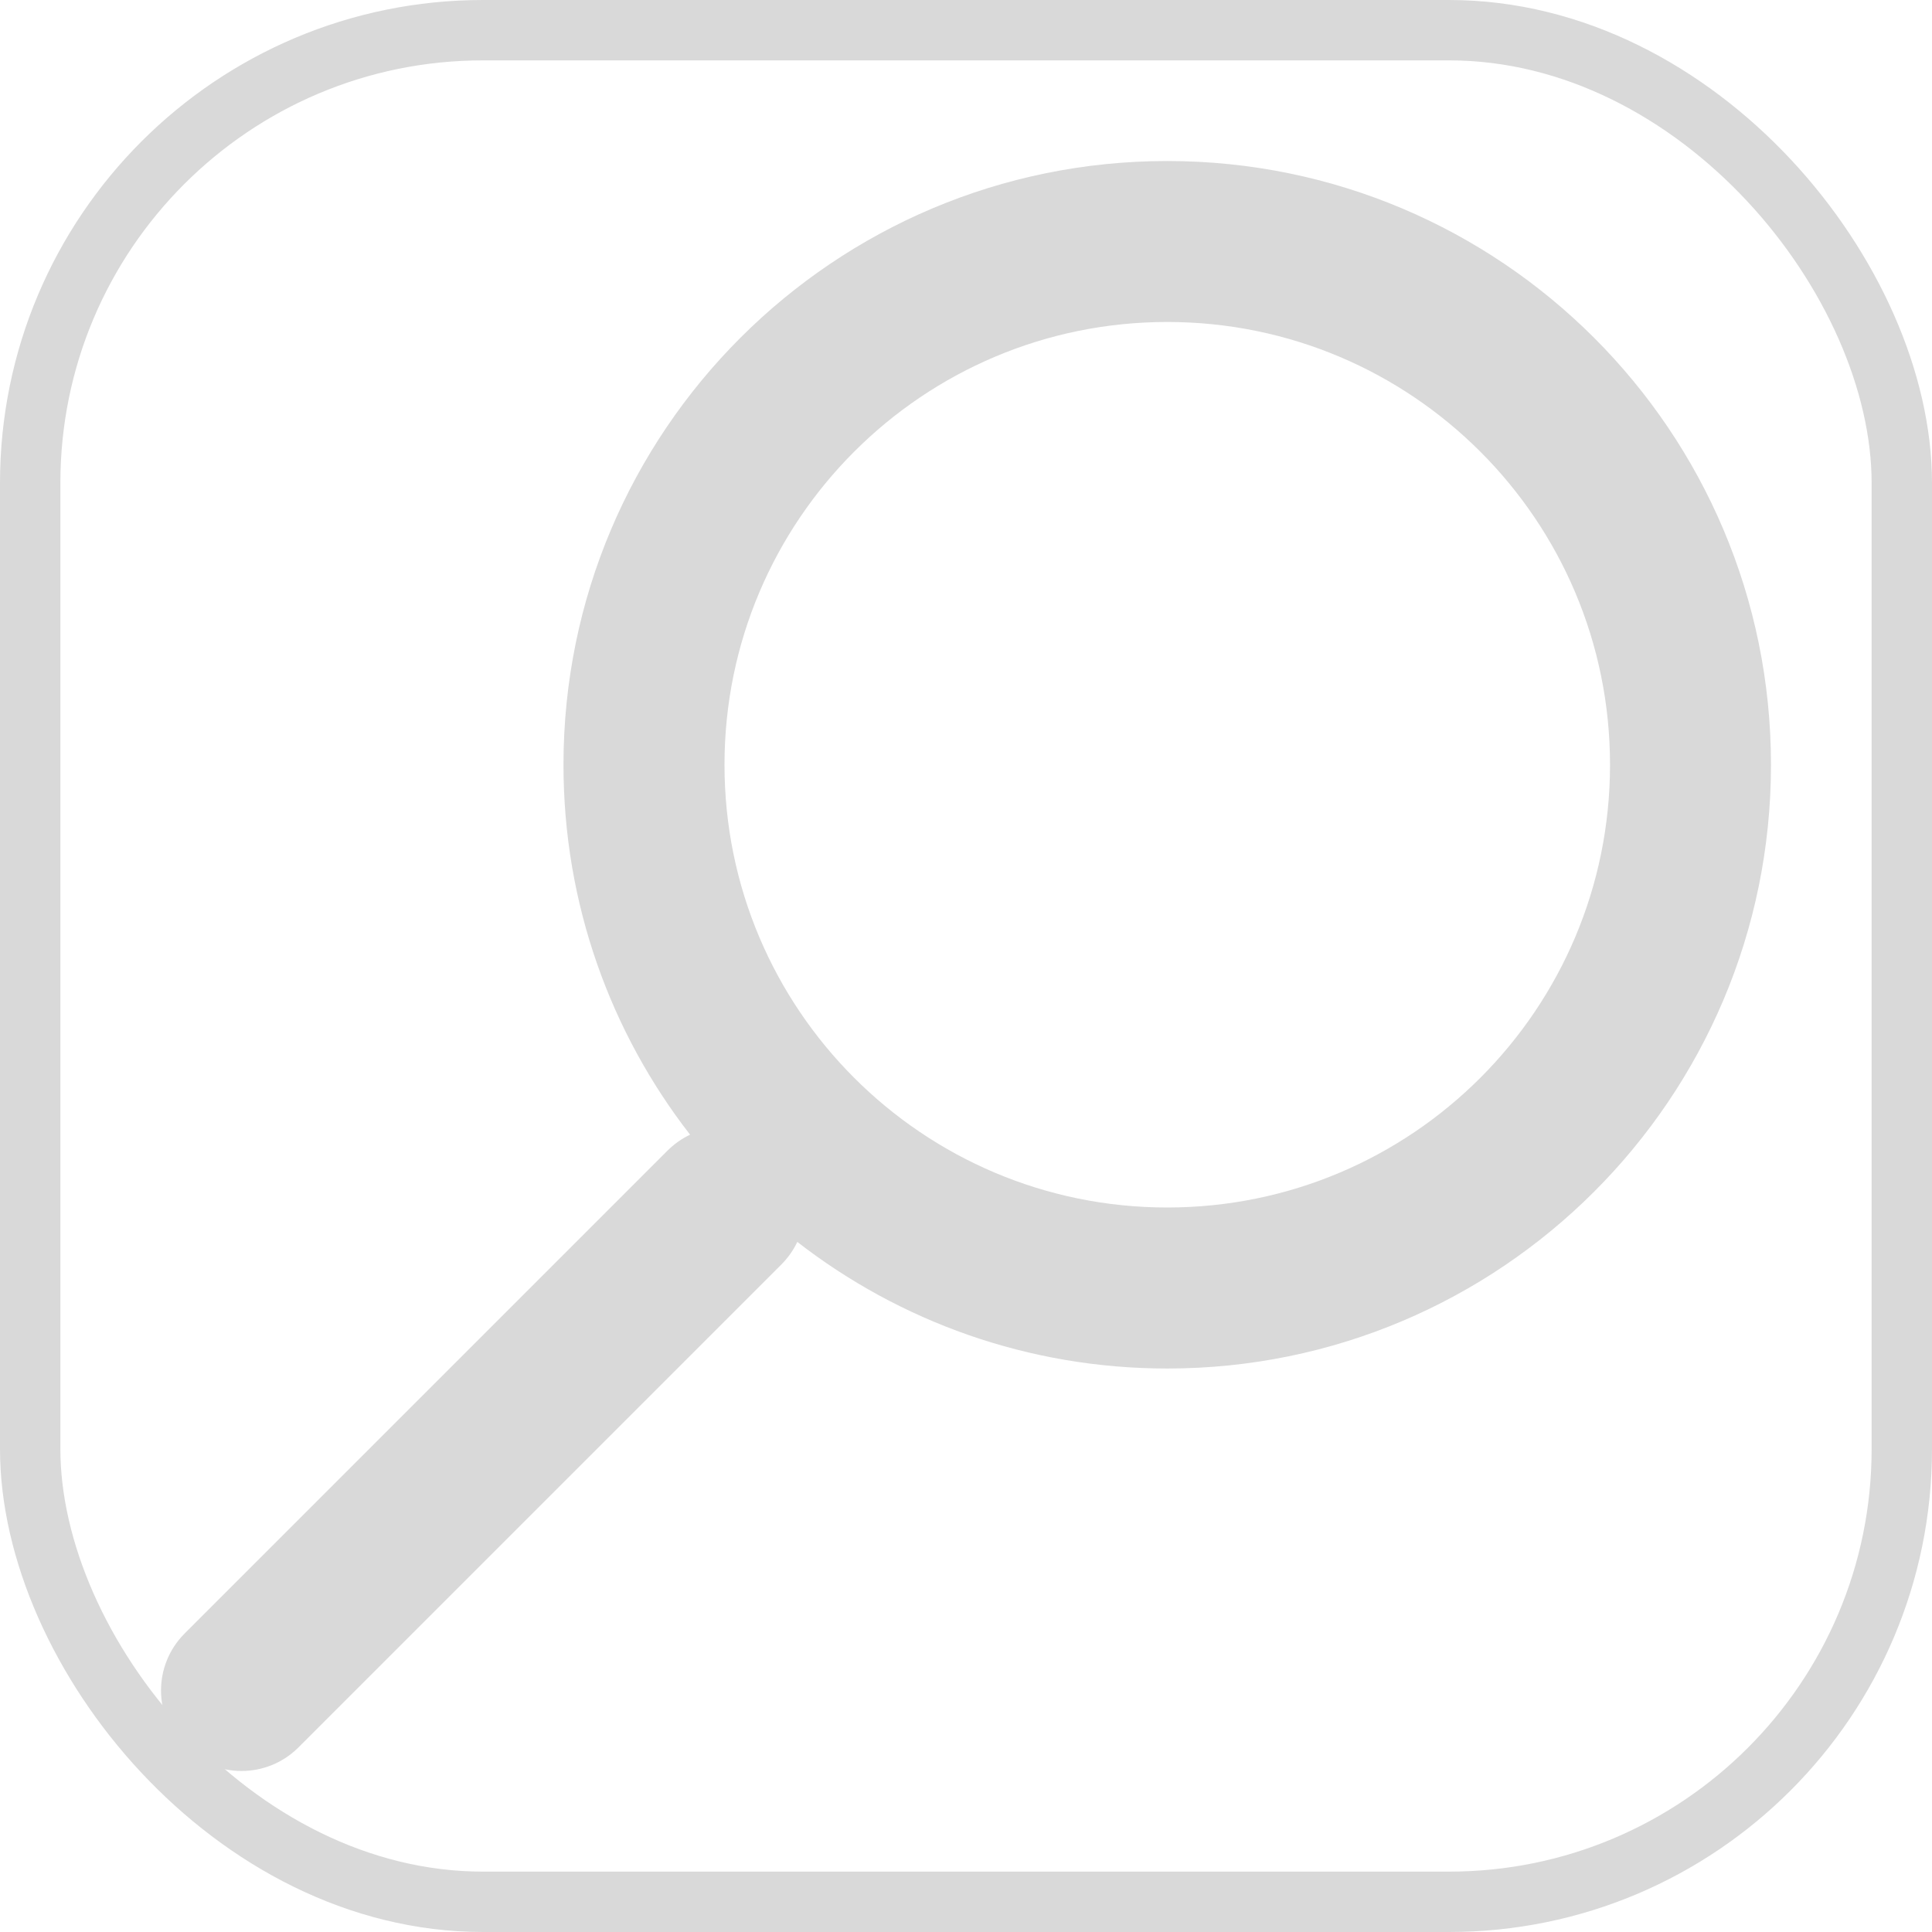 <svg width="32" height="32" viewBox="0 0 32 32" fill="none" xmlns="http://www.w3.org/2000/svg">
<rect x="0.5" y="0.5" width="31" height="31" rx="7.5" stroke="#D9D9D9"/>
<path fill-rule="evenodd" clip-rule="evenodd" d="M29.333 12.667C29.333 18.189 24.856 22.667 19.333 22.667C17.025 22.667 14.899 21.884 13.206 20.57C13.142 20.705 13.054 20.831 12.943 20.943L4.943 28.943C4.422 29.463 3.578 29.463 3.057 28.943C2.537 28.422 2.537 27.578 3.057 27.057L11.057 19.057C11.169 18.946 11.295 18.858 11.43 18.794C10.116 17.102 9.333 14.976 9.333 12.667C9.333 7.144 13.811 2.667 19.333 2.667C24.856 2.667 29.333 7.144 29.333 12.667ZM26.667 12.667C26.667 8.617 23.384 5.333 19.333 5.333C15.283 5.333 12 8.617 12 12.667C12 16.717 15.283 20 19.333 20C23.384 20 26.667 16.717 26.667 12.667Z" fill="#D9D9D9"/>
</svg>
